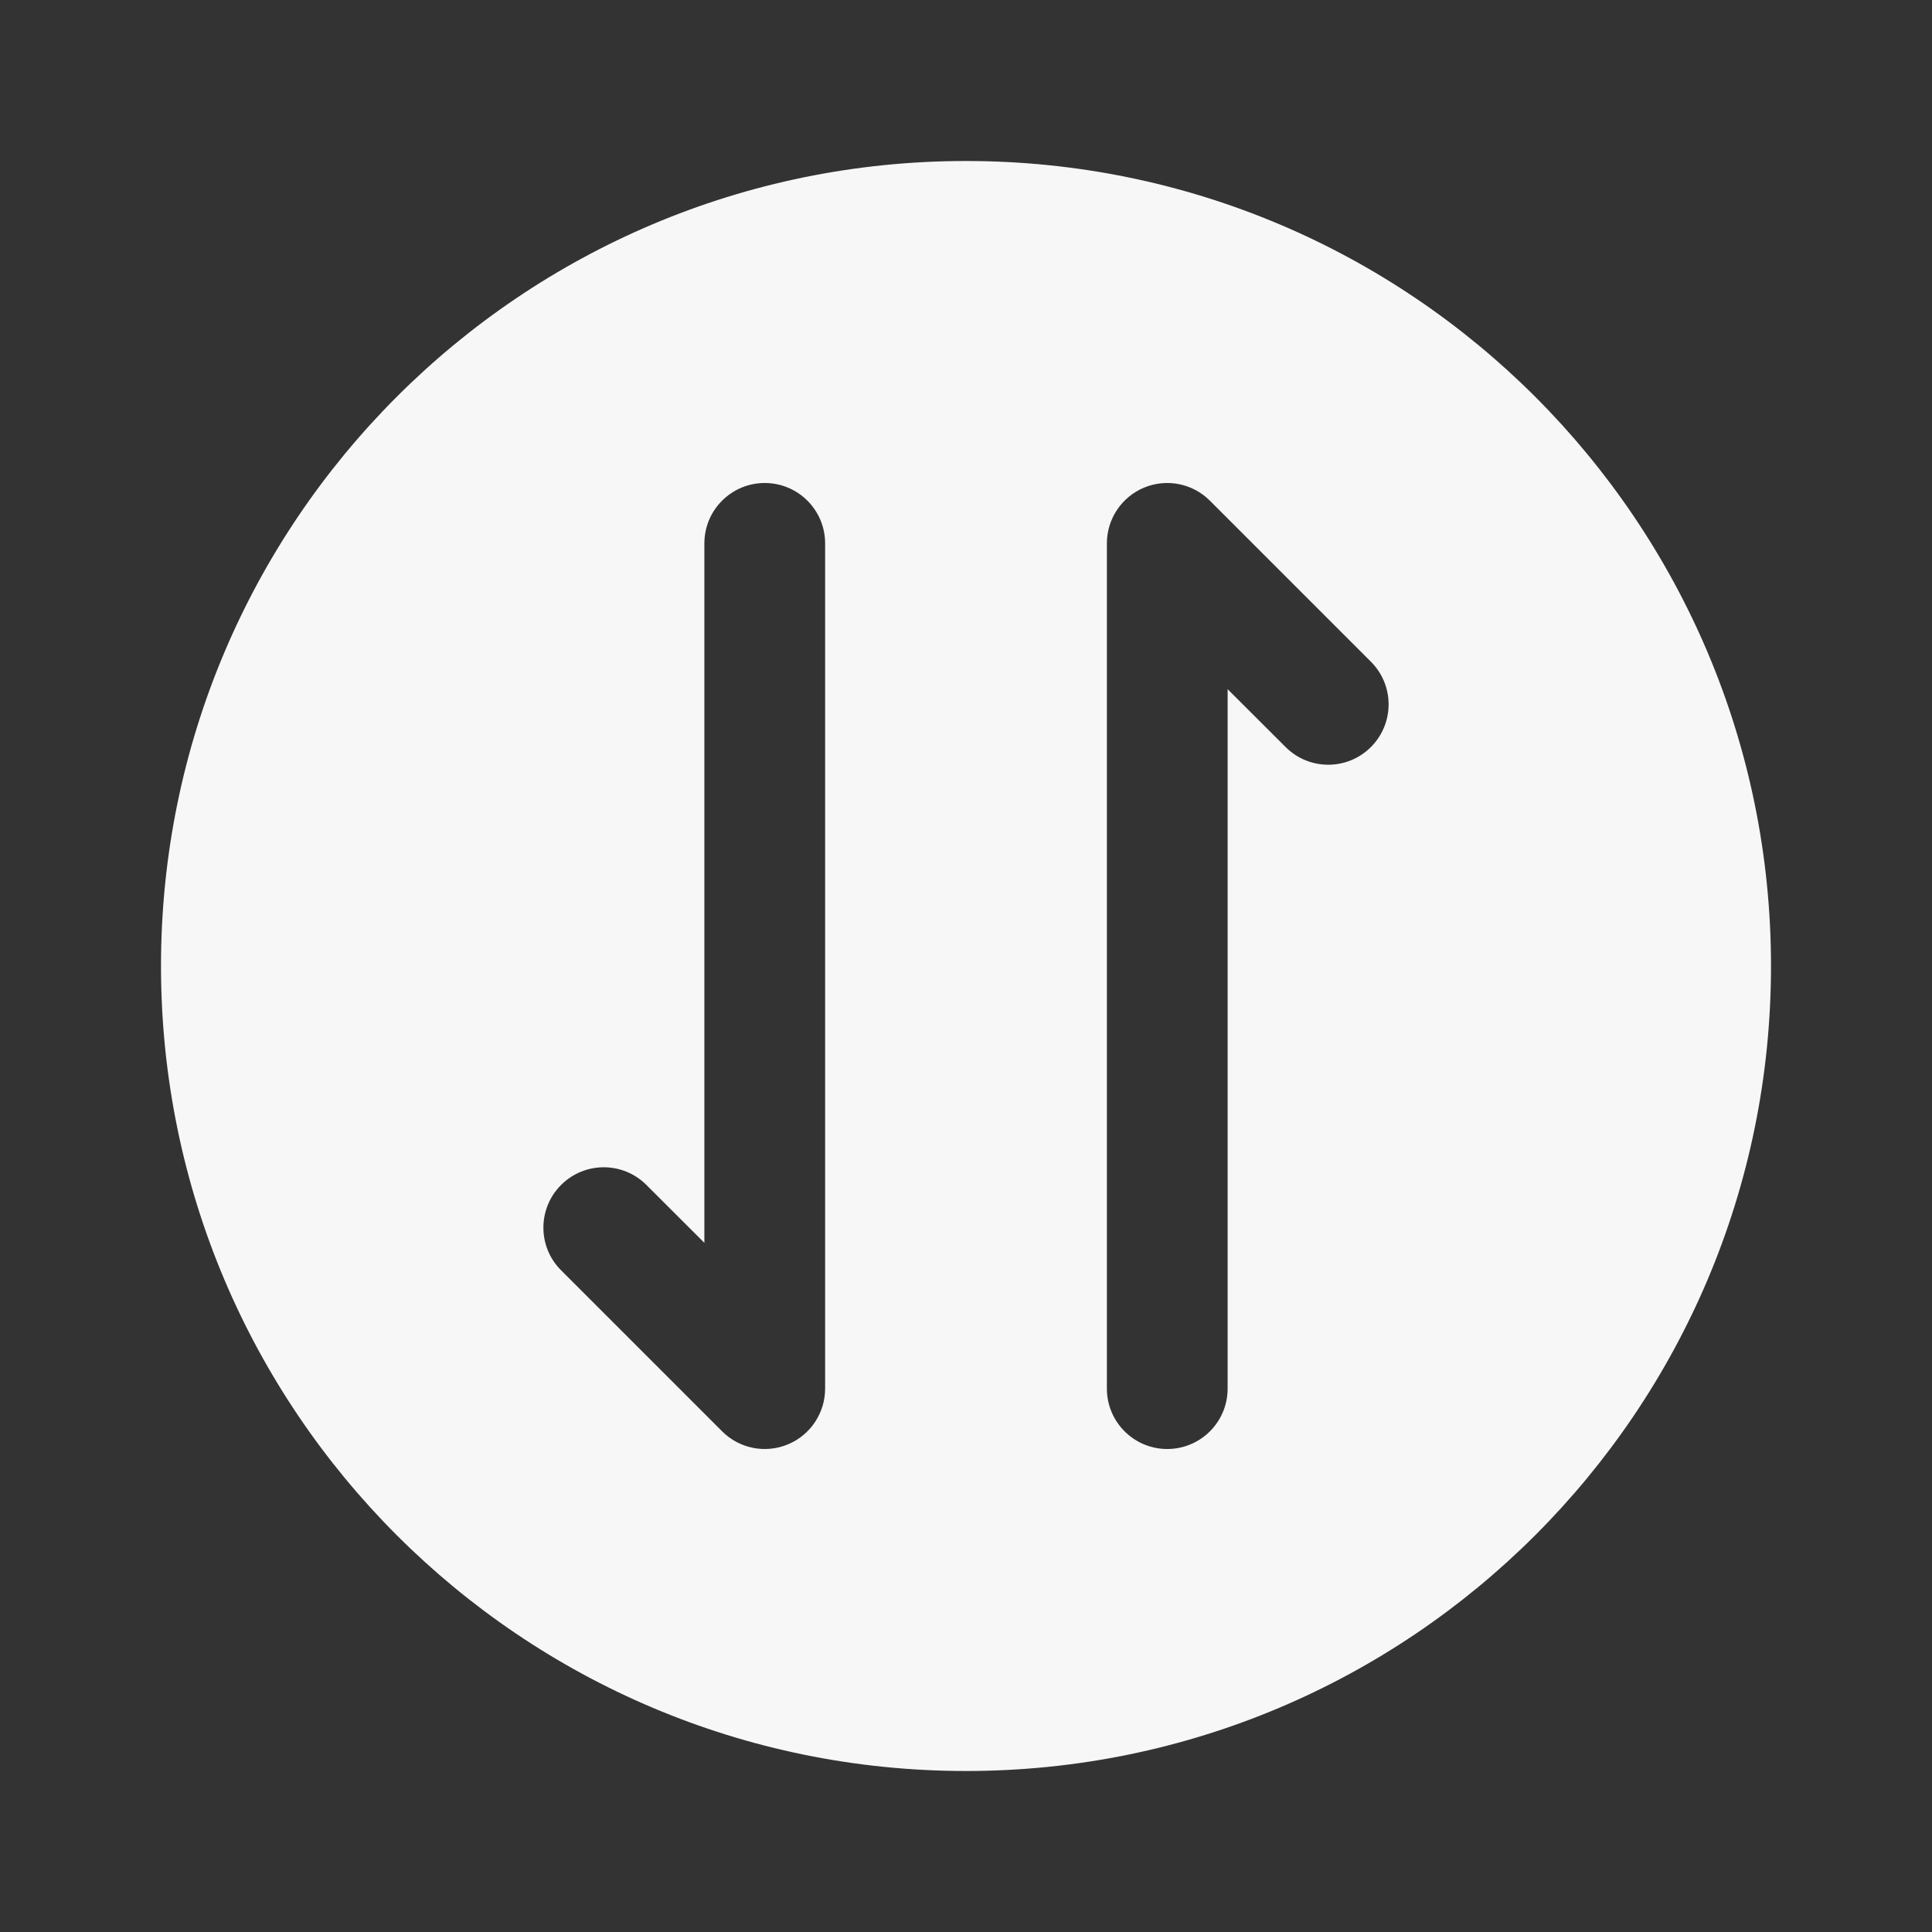 <svg width="24" height="24" viewBox="0 0 24 24" fill="none" xmlns="http://www.w3.org/2000/svg">
<rect x="0" y="0" width="24" height="24" fill="#333333" stroke="none"/>
<path fill-rule="evenodd" clip-rule="evenodd" d="M12 22C17.523 22 22 17.523 22 12C22 6.477 17.523 2 12 2C6.477 2 2 6.477 2 12C2 17.523 6.477 22 12 22ZM17.03 9.28C16.737 9.573 16.263 9.573 15.97 9.28L15.25 8.561V17.25C15.25 17.664 14.914 18 14.5 18C14.086 18 13.75 17.664 13.75 17.25V6.75C13.75 6.447 13.933 6.173 14.213 6.057C14.493 5.941 14.816 6.005 15.03 6.22L17.03 8.22C17.323 8.513 17.323 8.987 17.03 9.28ZM6.97 14.72C7.263 14.427 7.737 14.427 8.03 14.72L8.75 15.439V6.75C8.75 6.336 9.086 6 9.5 6C9.914 6 10.25 6.336 10.25 6.75V17.25C10.25 17.553 10.067 17.827 9.787 17.943C9.507 18.059 9.184 17.995 8.97 17.78L6.97 15.78C6.677 15.488 6.677 15.013 6.97 14.72Z" fill="white" fill-opacity="0.96"/>
</svg>

